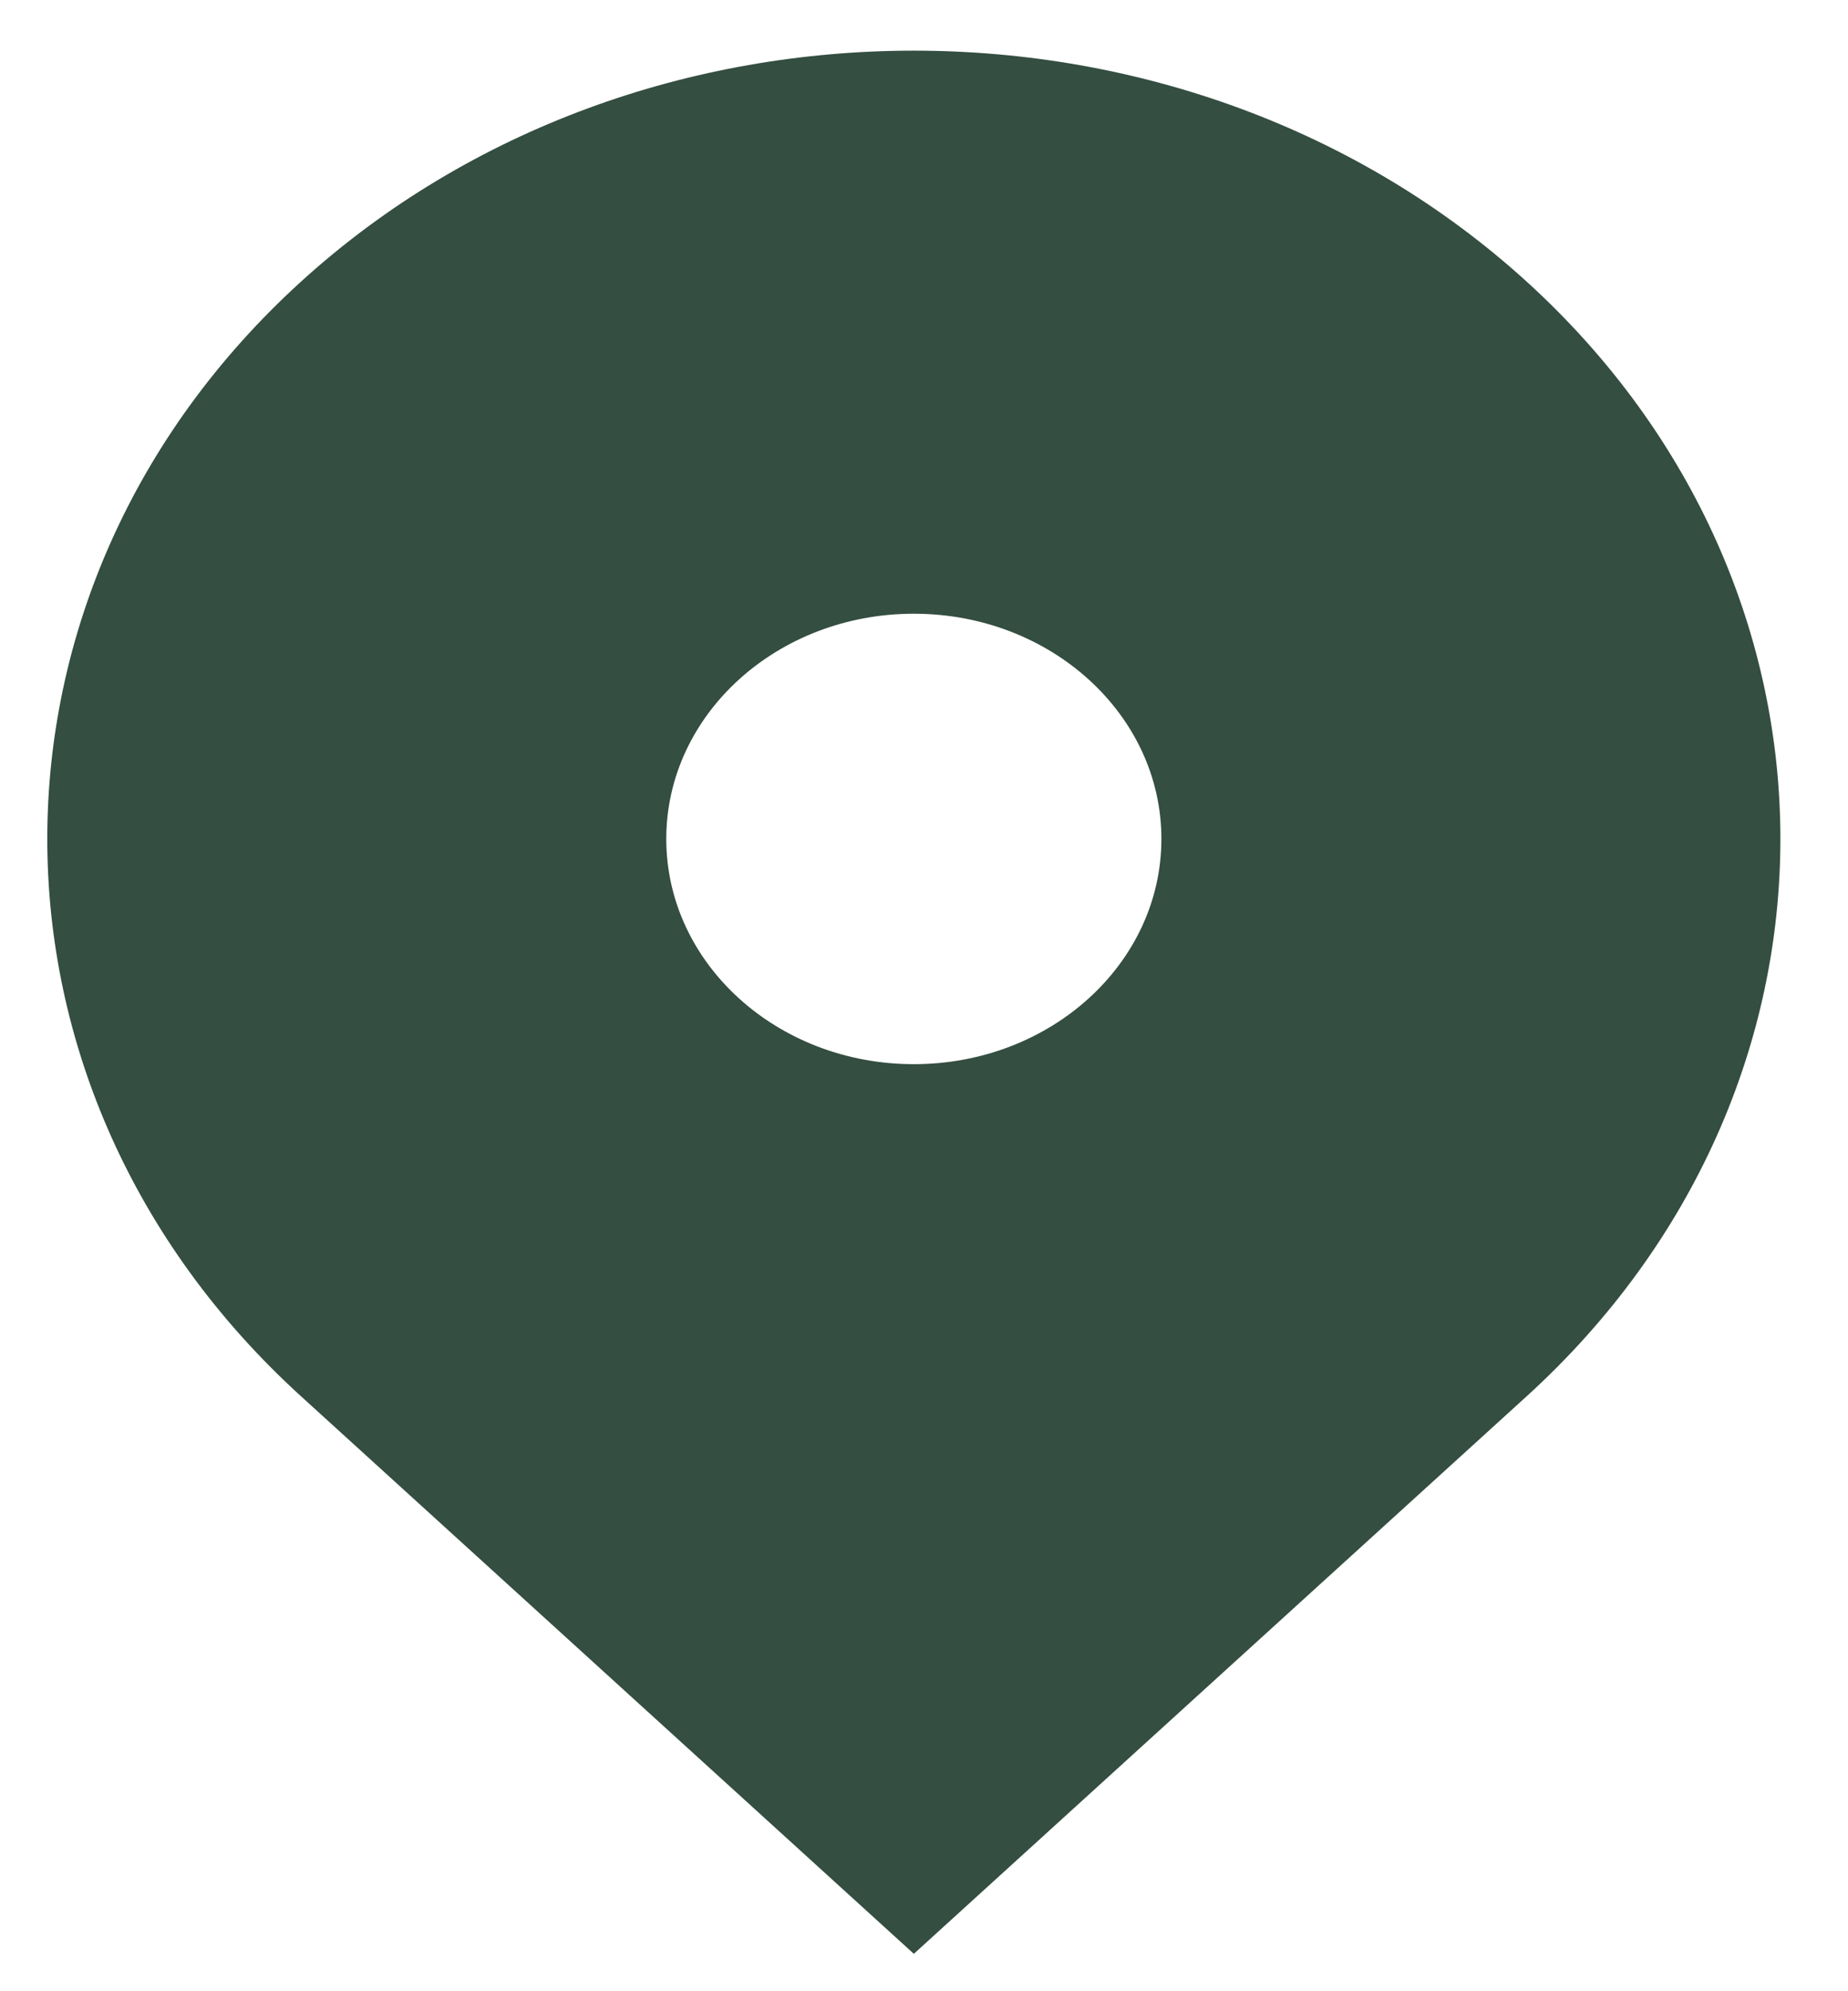 <svg width="26" height="28" viewBox="0 0 26 28" fill="none" xmlns="http://www.w3.org/2000/svg">
<path fill-rule="evenodd" clip-rule="evenodd" d="M4.236 3.959C8.997 -0.37 16.717 -0.37 21.478 3.959C26.239 8.288 26.239 15.306 21.478 19.635L12.857 27.474L4.236 19.635C-0.525 15.306 -0.525 8.288 4.236 3.959ZM12.857 14.964C14.781 14.964 16.34 13.546 16.34 11.797C16.34 10.048 14.781 8.63 12.857 8.63C10.933 8.63 9.374 10.048 9.374 11.797C9.374 13.546 10.933 14.964 12.857 14.964Z" fill="#344E41"/>
</svg>
